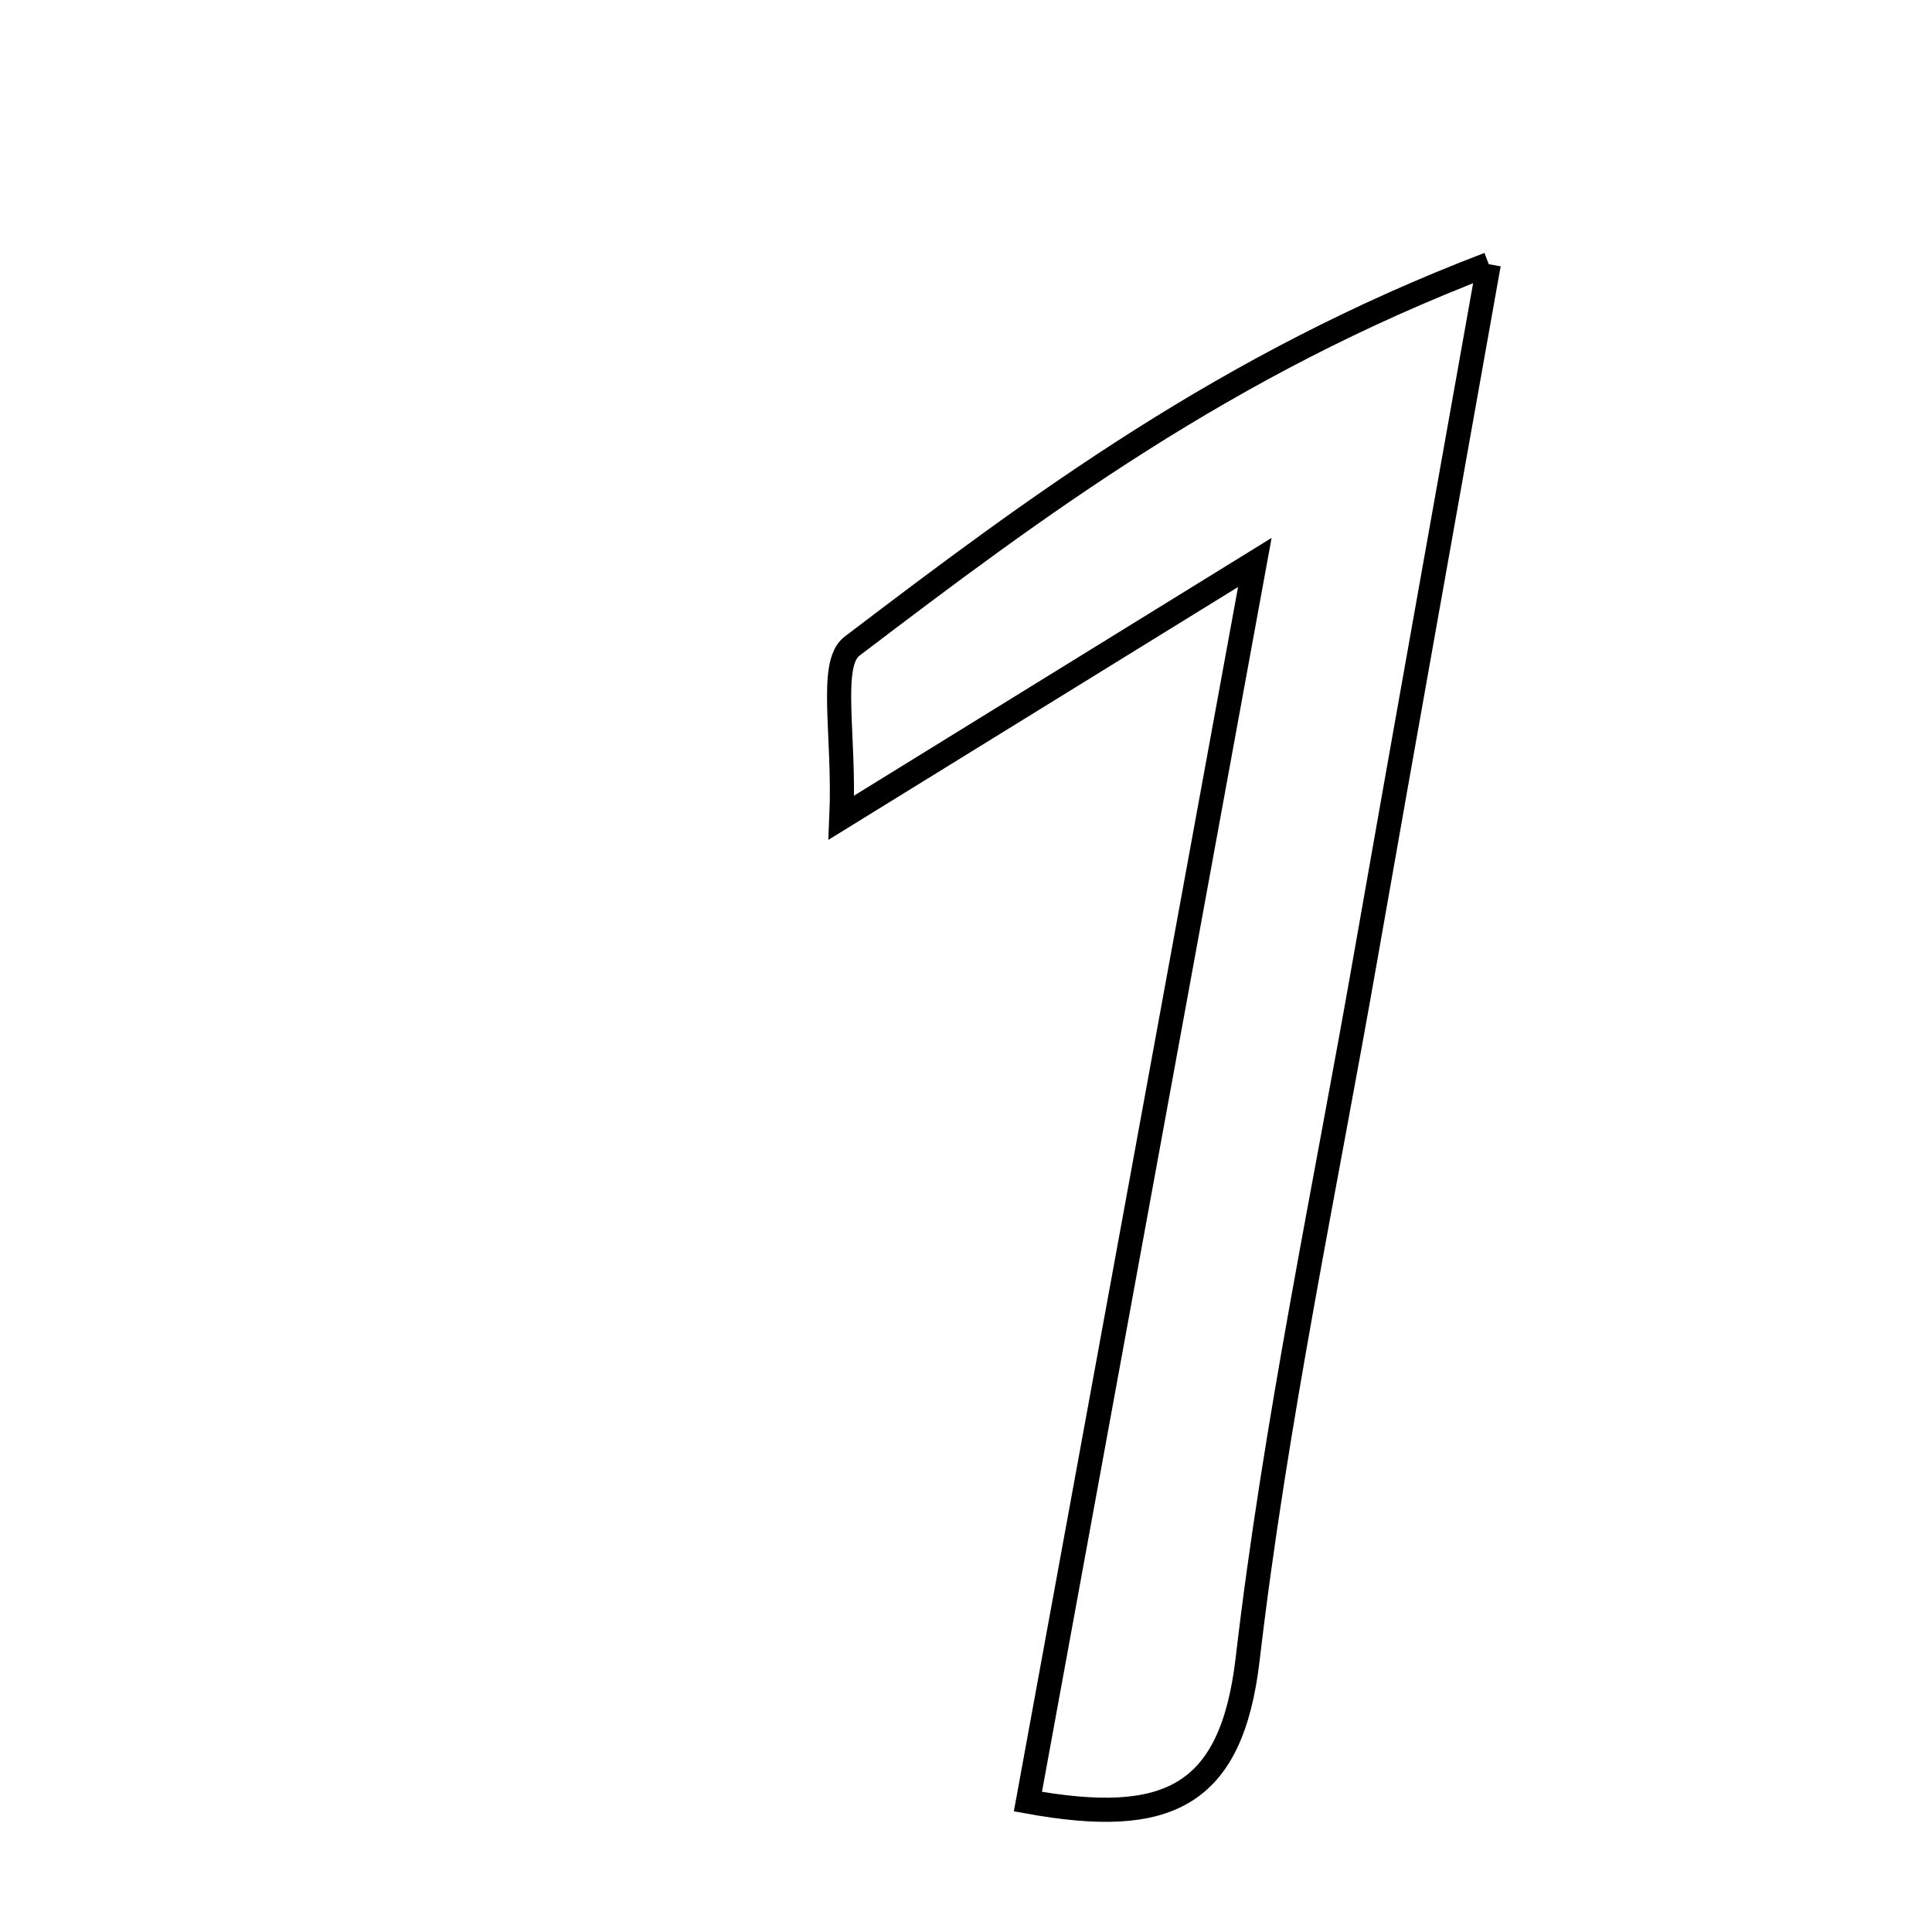<svg xmlns="http://www.w3.org/2000/svg" viewBox="0.0 0.0 24.0 24.0" height="200px" width="200px"><path fill="none" stroke="black" stroke-width=".3" stroke-opacity="1.0"  filling="0" d="M18.494 3.282 C17.921 6.503 17.44 9.178 16.97 11.856 C16.46 14.771 15.842 17.674 15.499 20.608 C15.298 22.329 14.498 22.694 12.769 22.38 C13.682 17.395 14.592 12.423 15.588 6.987 C13.73 8.134 12.306 9.013 10.452 10.157 C10.497 9.127 10.292 8.249 10.584 8.027 C12.89 6.274 15.226 4.53 18.494 3.282"></path></svg>